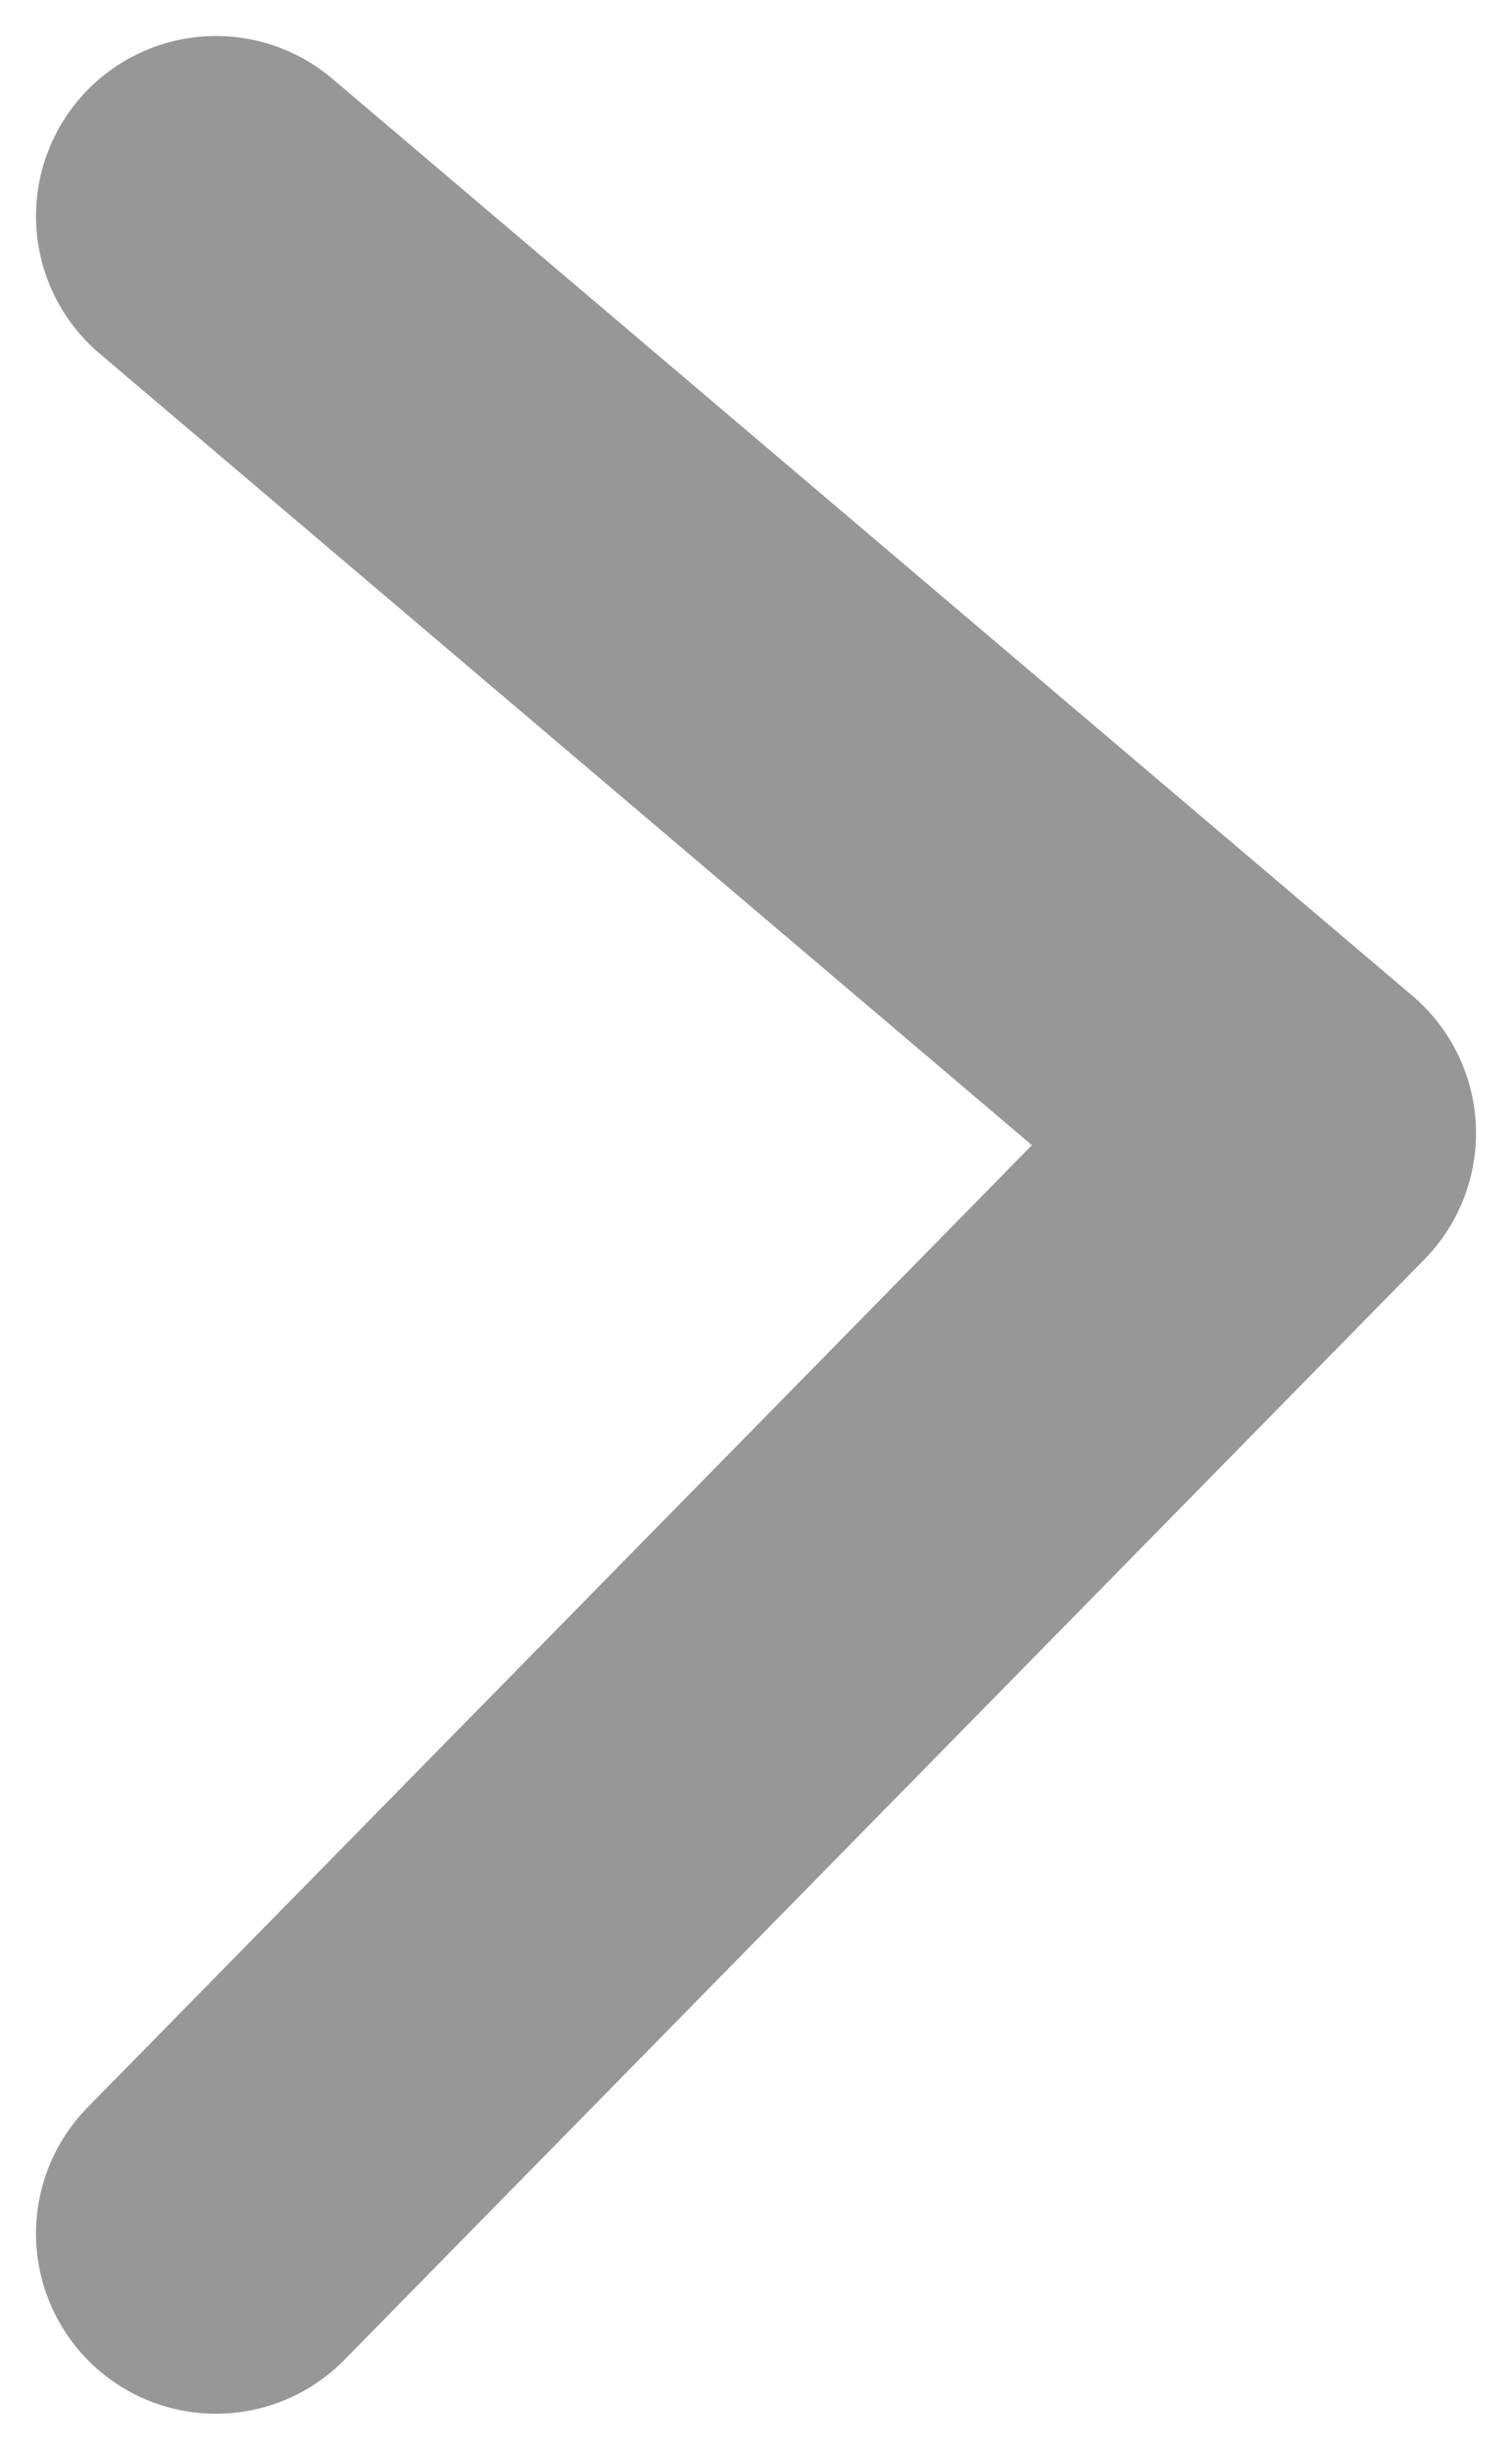 <?xml version="1.0" encoding="UTF-8"?>
<svg width="21px" height="34px" viewBox="0 0 21 34" version="1.1" xmlns="http://www.w3.org/2000/svg" xmlns:xlink="http://www.w3.org/1999/xlink">
    <!-- Generator: sketchtool 41.2 (35397) - http://www.bohemiancoding.com/sketch -->
    <title>58FFD933-3B1C-42B3-883B-CEFFC4BF3C82</title>
    <desc>Created with sketchtool.</desc>
    <defs></defs>
    <g id="Page-1" stroke="none" stroke-width="1" fill="none" fill-rule="evenodd" stroke-linecap="round" stroke-linejoin="round">
        <g id="1200*900-copy-5" transform="translate(-993, -370)" stroke="#979797" stroke-width="5">
            <polyline id="Path-3-Copy" transform="translate(1003.5, 387) scale(-1, 1) translate(-1003.5, -387) " points="1011 401 996 385.727 1011 373"></polyline>
        </g>
    </g>
</svg>